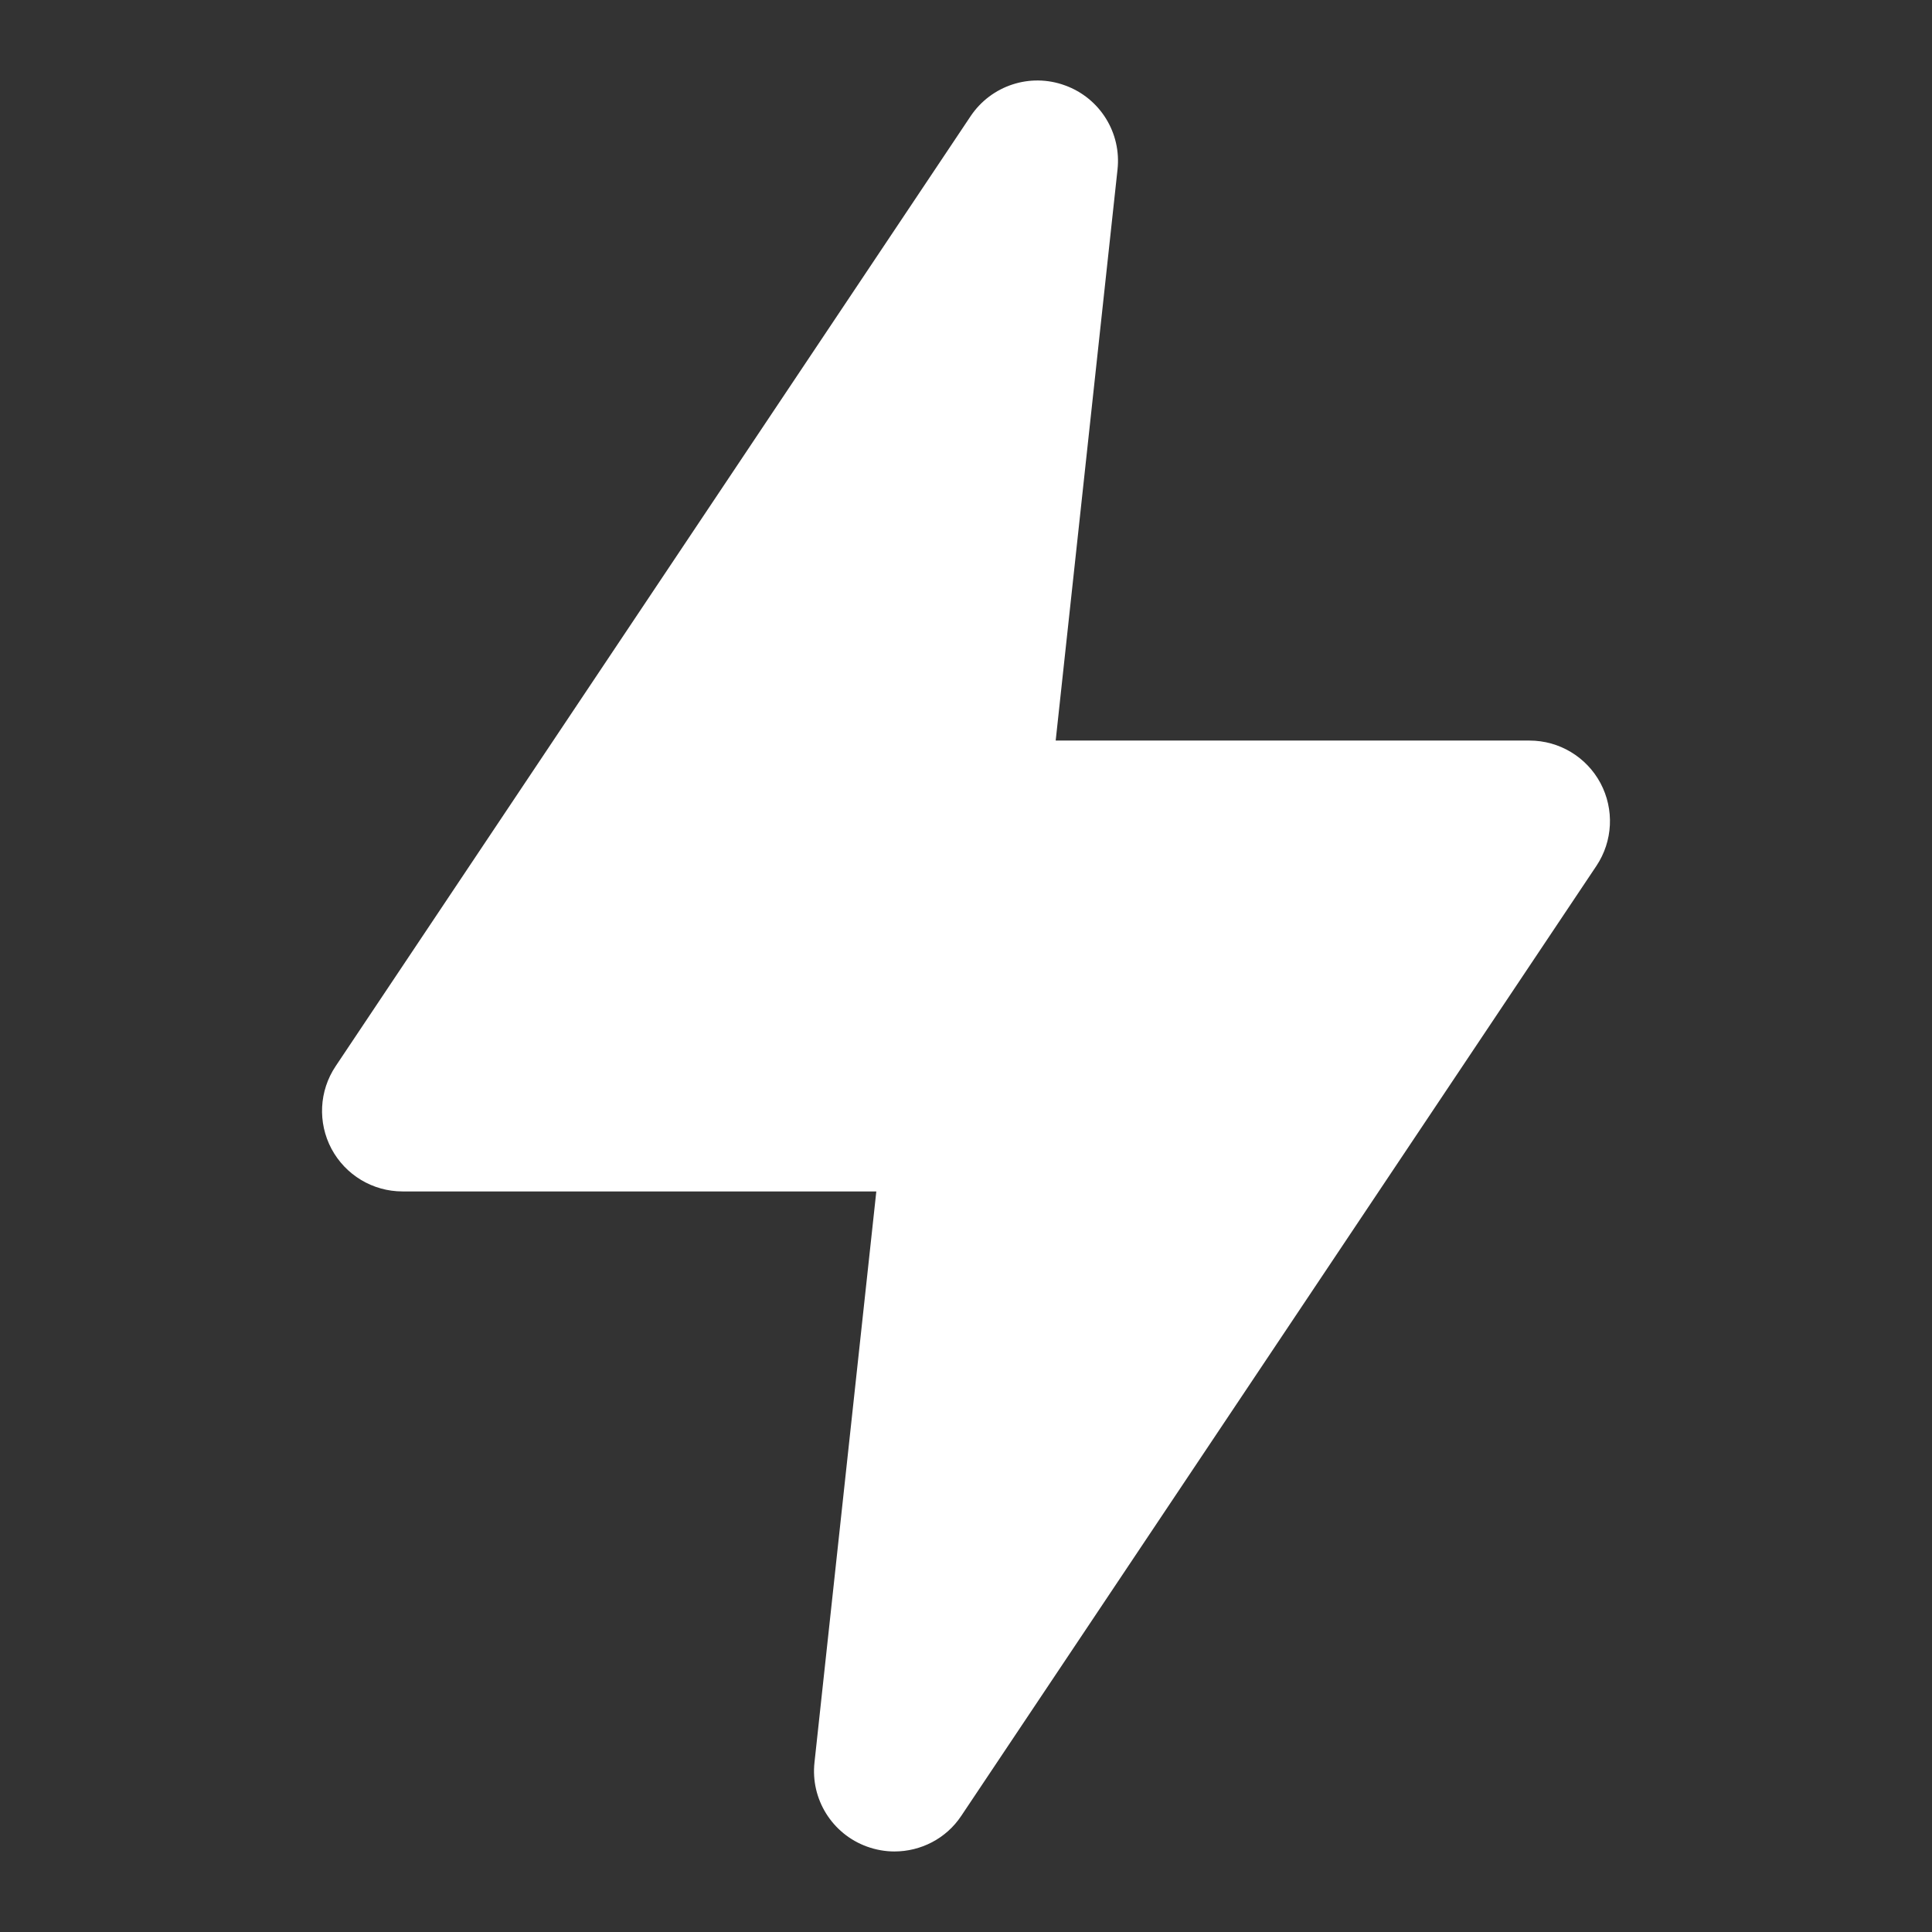 <svg width="19" height="19" viewBox="0 0 19 19" fill="none" xmlns="http://www.w3.org/2000/svg">
<rect x="0" y="0" width="19" height="19" fill="#333333" stroke="none"/>
<g id="flash-fill">
<path id="&#240;&#159;&#142;&#168; Icon &#208;&#161;olor" d="M8.796 18.208C8.706 18.208 8.615 18.192 8.526 18.16C8.184 18.036 7.97 17.694 8.01 17.332L8.618 11.717H3.959C3.666 11.717 3.398 11.556 3.26 11.298C3.123 11.04 3.138 10.728 3.301 10.485L9.545 1.143C9.748 0.84 10.131 0.714 10.474 0.84C10.817 0.964 11.03 1.306 10.99 1.668L10.382 7.283H15.042C15.334 7.283 15.602 7.444 15.74 7.702C15.877 7.96 15.862 8.272 15.7 8.515L9.454 17.857C9.305 18.082 9.055 18.208 8.796 18.208Z" fill="white"/>
<mask id="mask0_1_794" style="mask-type:alpha" maskUnits="userSpaceOnUse" x="3" y="0" width="13" height="19">
<path id="&#240;&#159;&#142;&#168; Icon &#208;&#161;olor_2" d="M8.796 18.208C8.706 18.208 8.615 18.192 8.526 18.16C8.184 18.036 7.97 17.694 8.01 17.332L8.618 11.717H3.959C3.666 11.717 3.398 11.556 3.26 11.298C3.123 11.04 3.138 10.728 3.301 10.485L9.545 1.143C9.748 0.84 10.131 0.714 10.474 0.84C10.817 0.964 11.03 1.306 10.99 1.668L10.382 7.283H15.042C15.334 7.283 15.602 7.444 15.74 7.702C15.877 7.96 15.862 8.272 15.7 8.515L9.454 17.857C9.305 18.082 9.055 18.208 8.796 18.208Z" fill="white"/>
</mask>
<g mask="url(#mask0_1_794)">
</g>
</g>
</svg>
